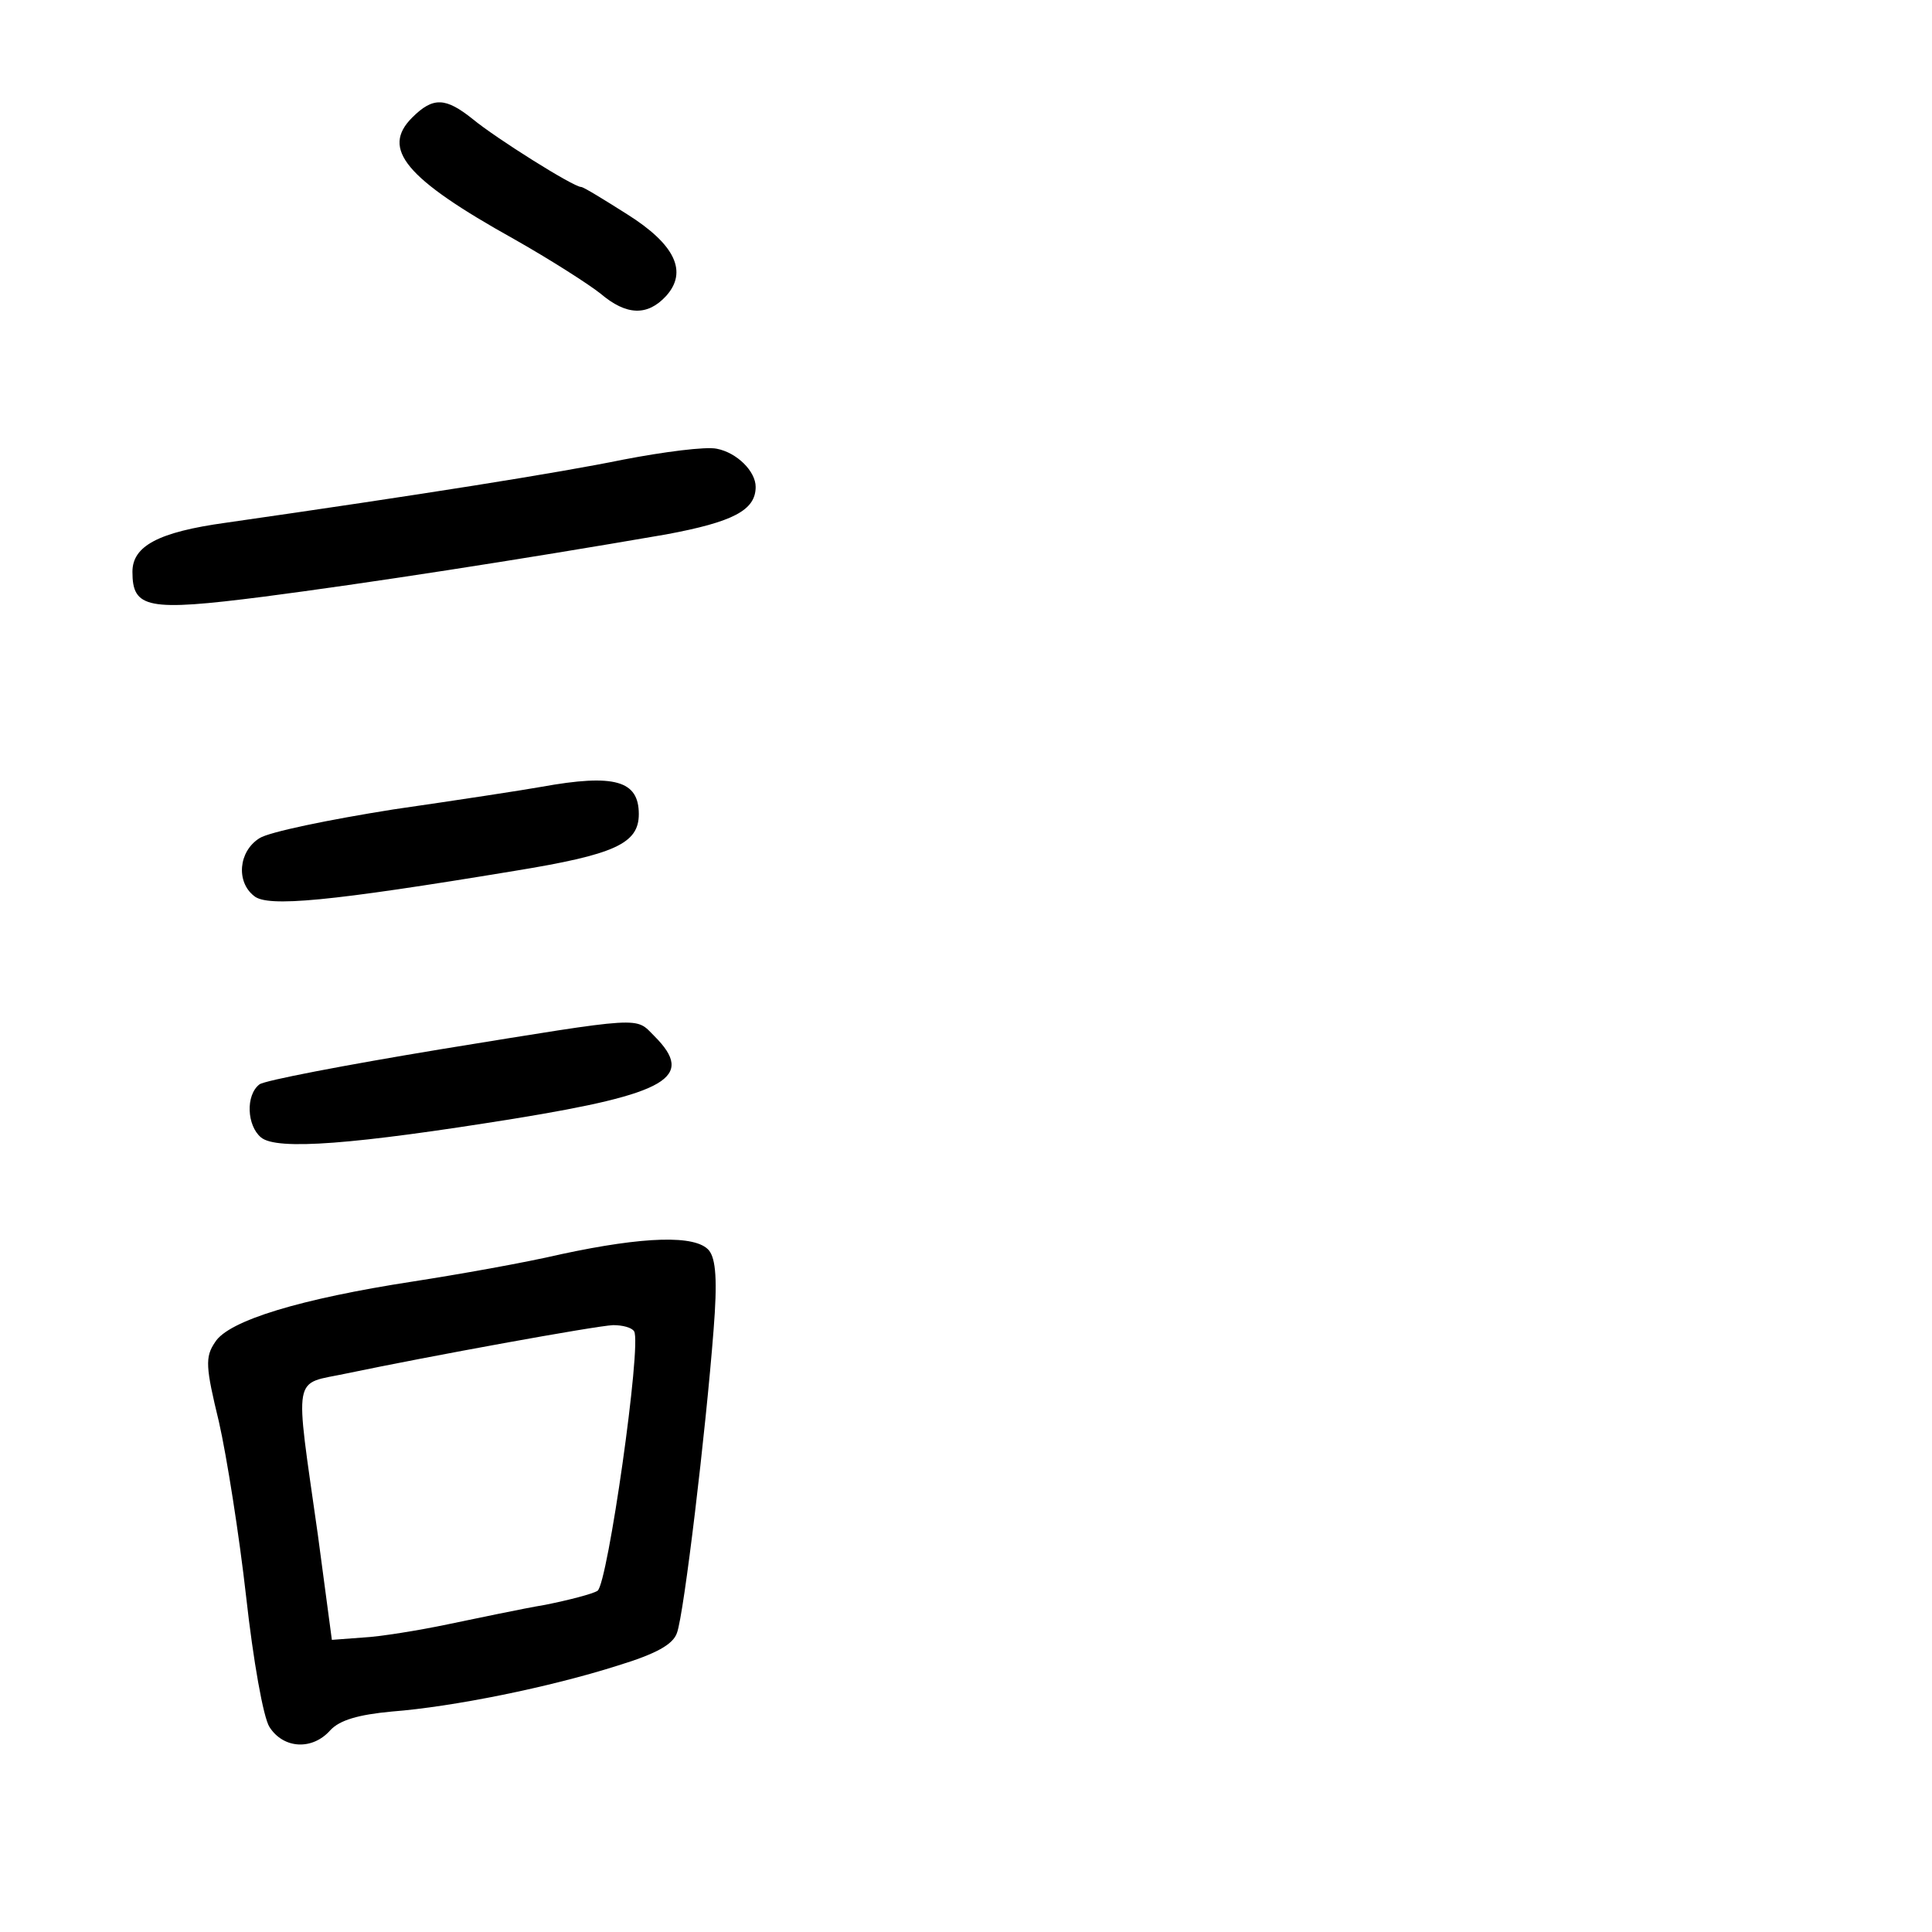 <?xml version="1.0" standalone="no"?>
<!DOCTYPE svg PUBLIC "-//W3C//DTD SVG 20010904//EN"
 "http://www.w3.org/TR/2001/REC-SVG-20010904/DTD/svg10.dtd">
<svg version="1.0" xmlns="http://www.w3.org/2000/svg"
 width="248pt" height="248pt" viewBox="0 0 248 248"
 preserveAspectRatio="xMidYMid meet">
<g transform="translate(0,248) scale(0.1,-0.1)"
fill="#000000" stroke="none">
<path d="M529 2329 c-40 -40 -9 -78 131 -156 46 -26 96 -58 111 -70 33 -28 60
-29 84 -3 28 31 12 66 -50 105 -30 19 -56 35 -59 35 -10 0 -110 63 -139 87
-35 28 -51 29 -78 2z"/>
<path d="M800 1890 c-83 -17 -259 -45 -510 -81 -87 -12 -120 -30 -120 -63 0
-47 19 -51 168 -32 131 17 326 47 517 80 86 16 115 31 115 61 0 20 -24 44 -50
49 -14 3 -68 -4 -120 -14z"/>
<path d="M695 1470 c-22 -4 -107 -17 -190 -29 -82 -13 -160 -29 -172 -37 -27
-17 -30 -56 -7 -74 17 -15 98 -7 334 32 129 21 160 35 160 73 0 43 -31 52
-125 35z"/>
<path d="M565 1133 c-121 -20 -226 -40 -232 -45 -18 -14 -16 -53 2 -68 20 -17
120 -9 325 24 197 32 233 53 180 106 -25 25 -10 26 -275 -17z"/>
<path d="M720 870 c-47 -11 -132 -26 -190 -35 -143 -22 -237 -50 -254 -78 -13
-19 -12 -32 5 -102 10 -44 26 -145 35 -225 9 -81 22 -155 30 -167 18 -28 55
-30 78 -4 12 13 36 20 79 24 78 6 202 31 290 59 49 15 71 27 76 42 9 24 37
259 47 389 5 63 3 91 -6 102 -17 20 -83 18 -190 -5z m94 -99 c10 -16 -34 -325
-47 -333 -6 -4 -37 -12 -67 -18 -30 -5 -86 -17 -125 -25 -38 -8 -88 -16 -109
-17 l-40 -3 -18 135 c-30 212 -33 192 37 207 105 22 319 61 342 62 12 0 24 -3
27 -8z"/>
</g>
</svg>
